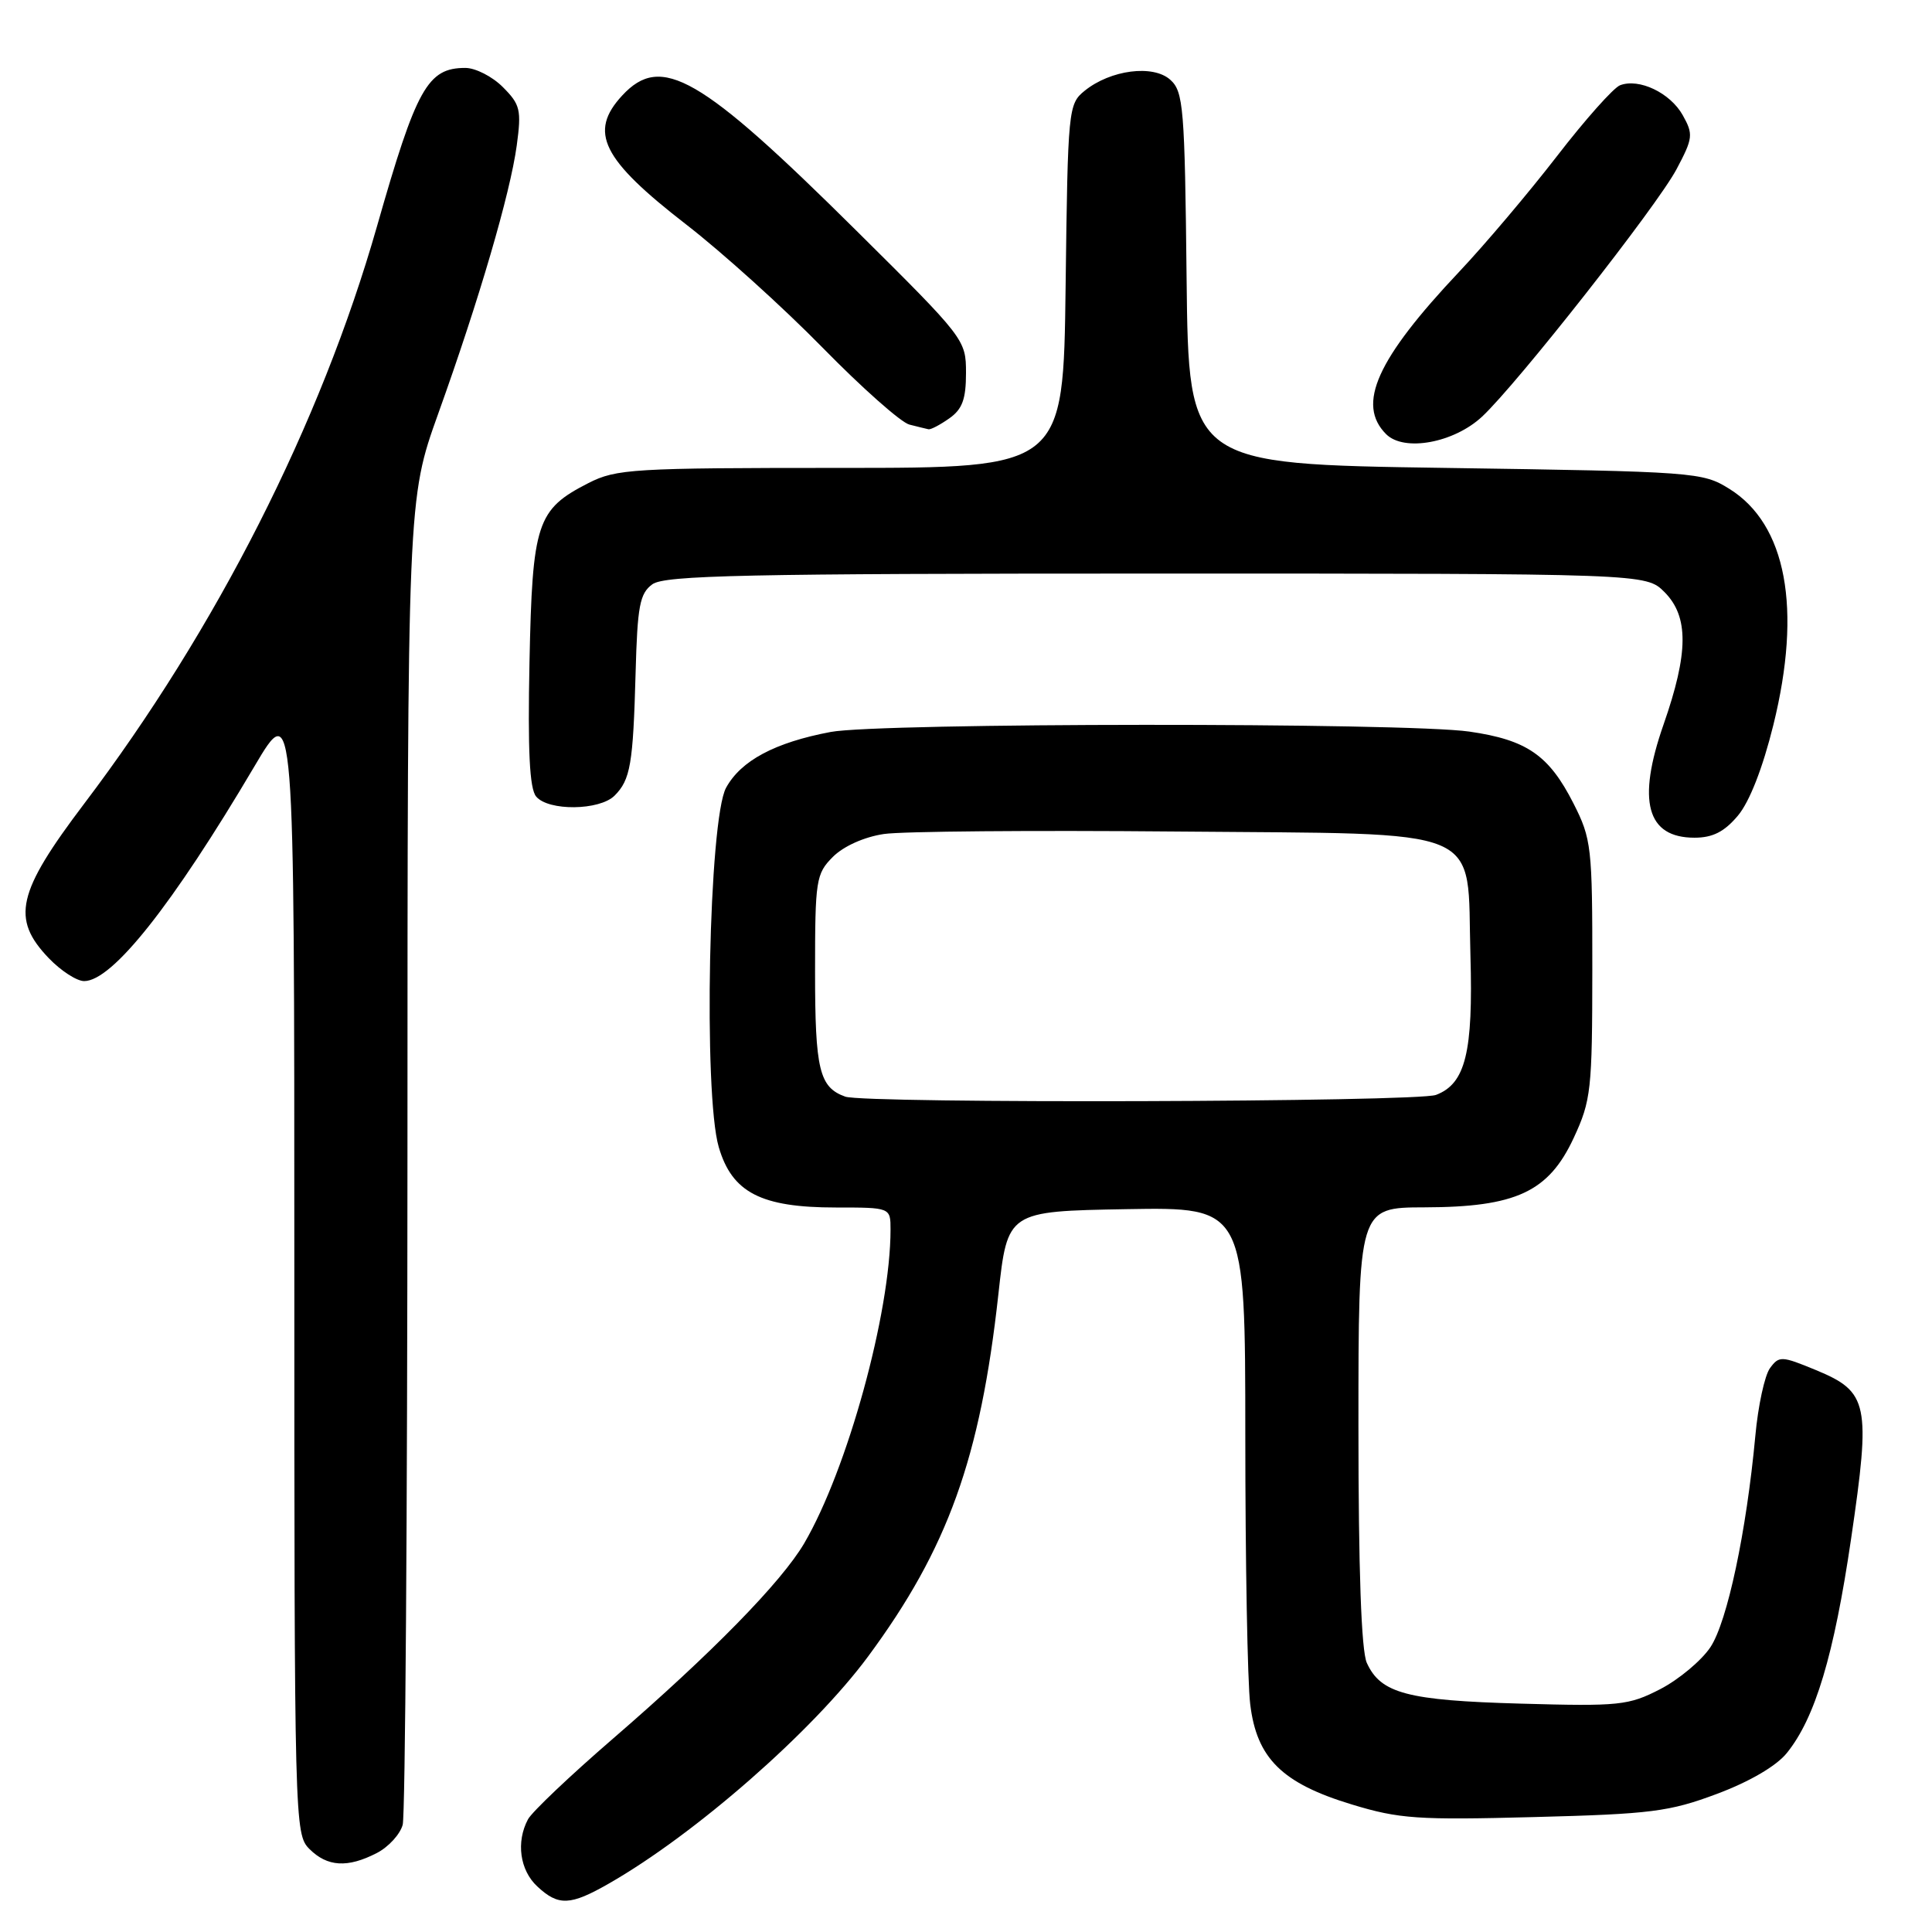 <?xml version="1.0" encoding="UTF-8" standalone="no"?>
<!DOCTYPE svg PUBLIC "-//W3C//DTD SVG 1.1//EN" "http://www.w3.org/Graphics/SVG/1.1/DTD/svg11.dtd" >
<svg xmlns="http://www.w3.org/2000/svg" xmlns:xlink="http://www.w3.org/1999/xlink" version="1.1" viewBox="0 0 256 256">
 <g >
 <path fill="currentColor"
d=" M 80.68 249.58 C 92.11 243.05 107.71 229.38 115.02 219.50 C 125.59 205.20 129.90 193.22 132.29 171.50 C 133.50 160.50 133.50 160.50 149.25 160.22 C 165.00 159.95 165.00 159.95 165.01 190.22 C 165.01 206.88 165.30 222.89 165.66 225.82 C 166.52 232.98 169.88 236.30 179.12 239.10 C 185.39 241.01 187.85 241.18 203.30 240.77 C 218.77 240.37 221.20 240.06 227.50 237.70 C 231.81 236.09 235.37 234.01 236.76 232.29 C 240.52 227.64 243.01 219.35 245.28 203.89 C 247.91 185.99 247.58 184.43 240.64 181.55 C 236.06 179.66 235.74 179.64 234.53 181.29 C 233.83 182.25 232.95 186.29 232.59 190.27 C 231.41 202.96 228.88 214.88 226.64 218.26 C 225.45 220.04 222.46 222.54 219.99 223.82 C 215.79 225.98 214.59 226.11 201.50 225.74 C 186.47 225.32 182.95 224.39 181.11 220.34 C 180.38 218.74 180.00 208.04 180.00 188.95 C 180.00 160.00 180.00 160.00 188.75 159.98 C 200.88 159.95 205.19 157.94 208.52 150.79 C 210.83 145.82 210.98 144.45 210.99 128.45 C 211.00 112.20 210.88 111.16 208.49 106.45 C 205.24 100.06 202.32 98.04 194.70 96.94 C 186.26 95.72 116.55 95.76 110.06 96.99 C 102.66 98.39 98.18 100.79 96.21 104.38 C 93.92 108.56 93.18 144.97 95.24 152.00 C 97.00 158.02 100.84 160.00 110.75 160.00 C 118.00 160.00 118.00 160.00 118.00 162.93 C 118.00 173.95 112.28 194.73 106.56 204.50 C 103.54 209.64 94.30 219.08 81.21 230.39 C 75.55 235.28 70.49 240.08 69.96 241.07 C 68.36 244.07 68.88 247.81 71.19 249.96 C 74.00 252.58 75.56 252.51 80.68 249.58 Z  M 49.92 245.54 C 51.48 244.74 53.02 243.05 53.36 241.79 C 53.70 240.53 53.98 200.50 53.99 152.83 C 54.00 66.17 54.00 66.17 58.06 54.83 C 63.50 39.68 67.60 25.65 68.47 19.29 C 69.11 14.56 68.94 13.85 66.63 11.54 C 65.24 10.14 63.00 9.00 61.66 9.00 C 56.66 9.00 55.18 11.65 49.95 30.00 C 42.51 56.07 28.66 83.39 11.15 106.50 C 2.25 118.26 1.45 121.73 6.46 126.96 C 8.06 128.63 10.17 130.00 11.15 130.00 C 14.87 130.00 22.83 119.96 33.71 101.55 C 39.00 92.60 39.00 92.60 39.00 167.80 C 39.00 241.67 39.04 243.04 41.00 245.00 C 43.37 247.37 46.06 247.53 49.92 245.54 Z  M 230.28 108.08 C 231.82 106.25 233.57 101.77 234.98 96.06 C 238.79 80.64 236.71 69.47 229.14 64.77 C 225.59 62.56 224.66 62.49 191.50 62.00 C 157.50 61.50 157.50 61.50 157.23 36.89 C 156.99 14.26 156.81 12.14 155.08 10.58 C 152.81 8.52 147.15 9.25 143.72 12.03 C 141.56 13.78 141.49 14.42 141.20 37.91 C 140.90 62.00 140.90 62.00 111.41 62.00 C 83.83 62.00 81.66 62.13 77.97 64.01 C 71.12 67.51 70.54 69.26 70.16 87.75 C 69.92 99.49 70.17 104.50 71.04 105.54 C 72.65 107.49 79.44 107.41 81.43 105.43 C 83.54 103.32 83.89 101.26 84.22 89.17 C 84.46 80.29 84.77 78.64 86.44 77.42 C 88.07 76.23 98.83 76.00 153.24 76.00 C 218.09 76.00 218.09 76.00 220.55 78.45 C 223.78 81.69 223.75 86.50 220.43 96.00 C 216.88 106.16 218.20 111.00 224.53 111.00 C 226.94 111.00 228.48 110.22 230.28 108.08 Z  M 196.39 55.20 C 201.05 50.85 219.56 27.30 222.14 22.44 C 224.34 18.30 224.39 17.80 222.97 15.26 C 221.31 12.30 217.18 10.33 214.66 11.30 C 213.80 11.63 210.03 15.86 206.30 20.70 C 202.56 25.54 196.74 32.42 193.36 36.00 C 182.42 47.59 179.72 53.58 183.67 57.53 C 186.04 59.90 192.65 58.69 196.39 55.20 Z  M 125.78 55.44 C 127.51 54.23 128.00 52.90 128.00 49.42 C 128.00 45.01 127.85 44.82 113.47 30.56 C 92.76 10.02 87.63 7.06 82.45 12.65 C 77.96 17.50 79.74 21.09 90.94 29.76 C 95.65 33.40 103.78 40.74 109.00 46.07 C 114.22 51.40 119.40 55.99 120.50 56.26 C 121.60 56.54 122.74 56.82 123.03 56.88 C 123.32 56.95 124.56 56.30 125.78 55.44 Z  M 112.00 145.31 C 108.56 144.08 108.00 141.74 108.00 128.76 C 108.00 116.57 108.12 115.79 110.37 113.53 C 111.79 112.12 114.51 110.90 117.12 110.51 C 119.53 110.15 136.90 110.01 155.72 110.18 C 197.63 110.57 194.33 109.18 194.84 126.61 C 195.21 139.44 194.19 143.60 190.28 145.08 C 187.77 146.04 114.63 146.25 112.00 145.31 Z "/>
</g>
</svg>